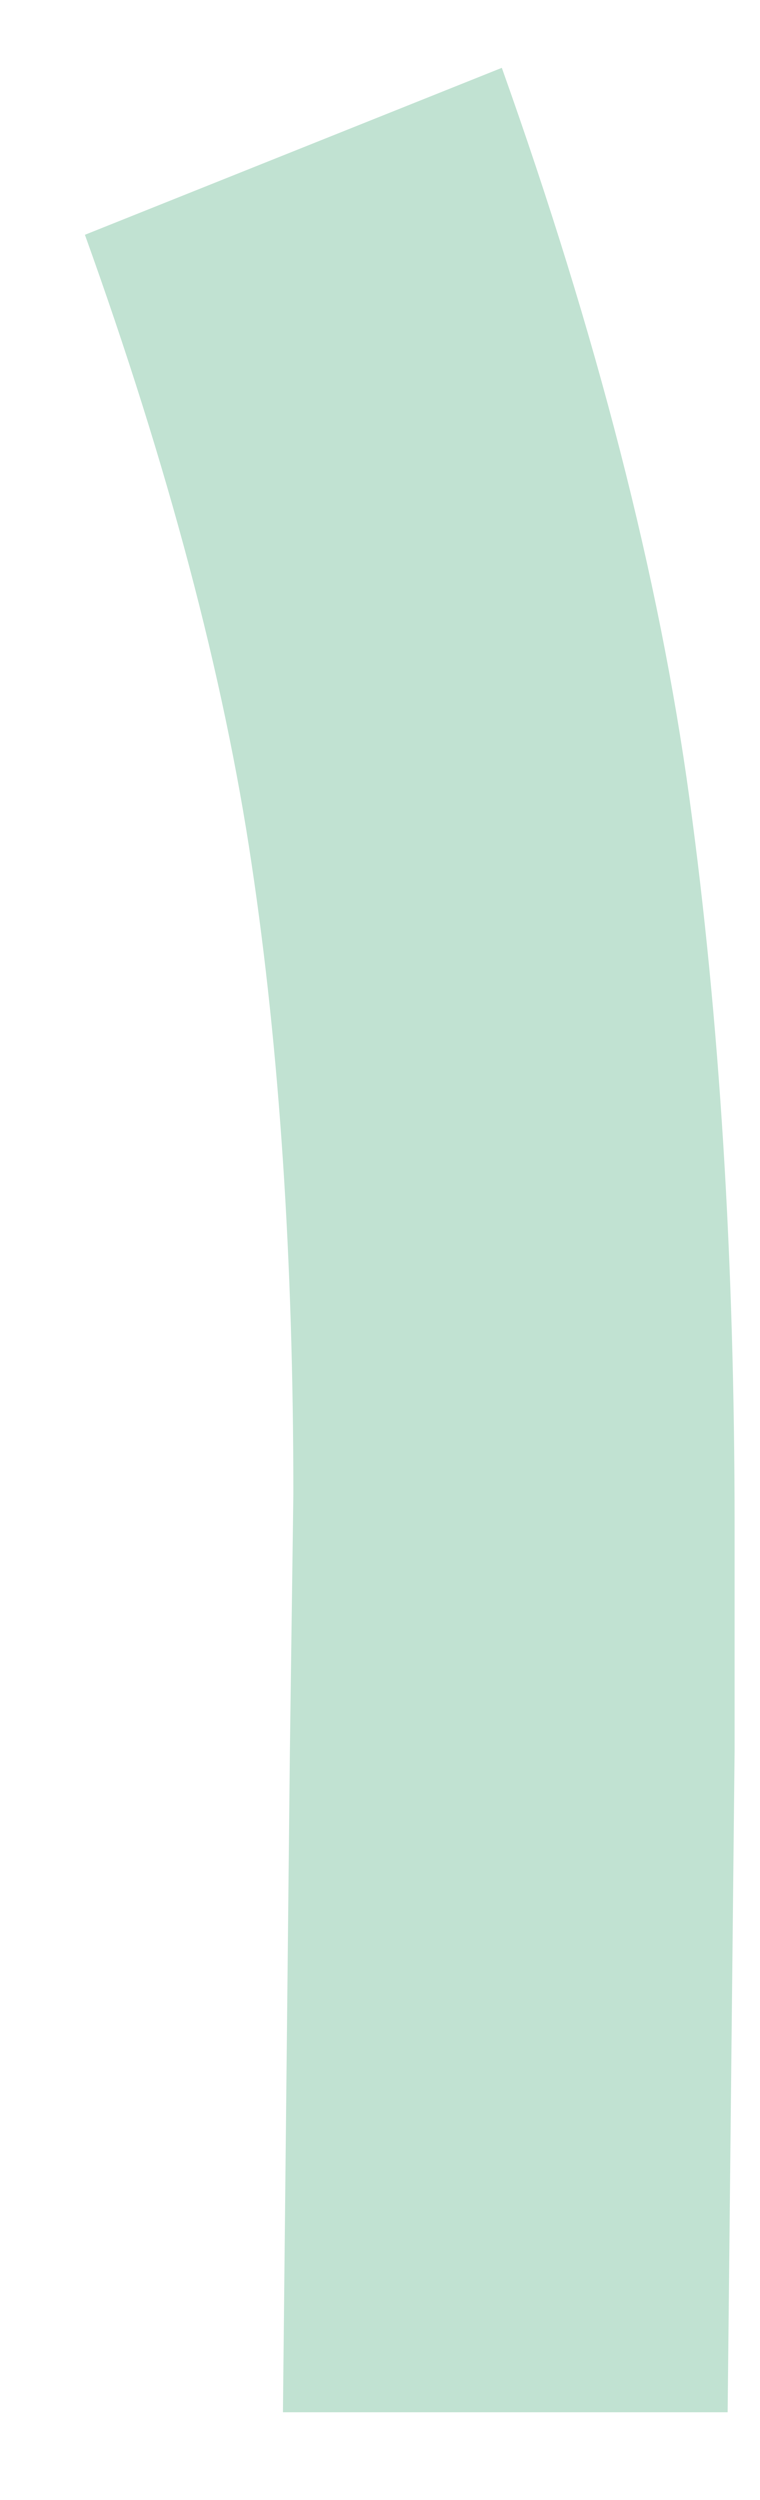 <svg width="7" height="23" viewBox="0 0 7 23" fill="none" xmlns="http://www.w3.org/2000/svg">
<path d="M4.622 0.624C5.497 3.077 6.073 5.317 6.35 7.344C6.628 9.371 6.766 11.6 6.766 14.032V16.112L6.702 22.192H2.606L2.67 16.112L2.702 13.744C2.702 11.589 2.574 9.659 2.318 7.952C2.062 6.224 1.55 4.293 0.782 2.16L4.622 0.624Z" fill="#C1E2D2"/>
</svg>
